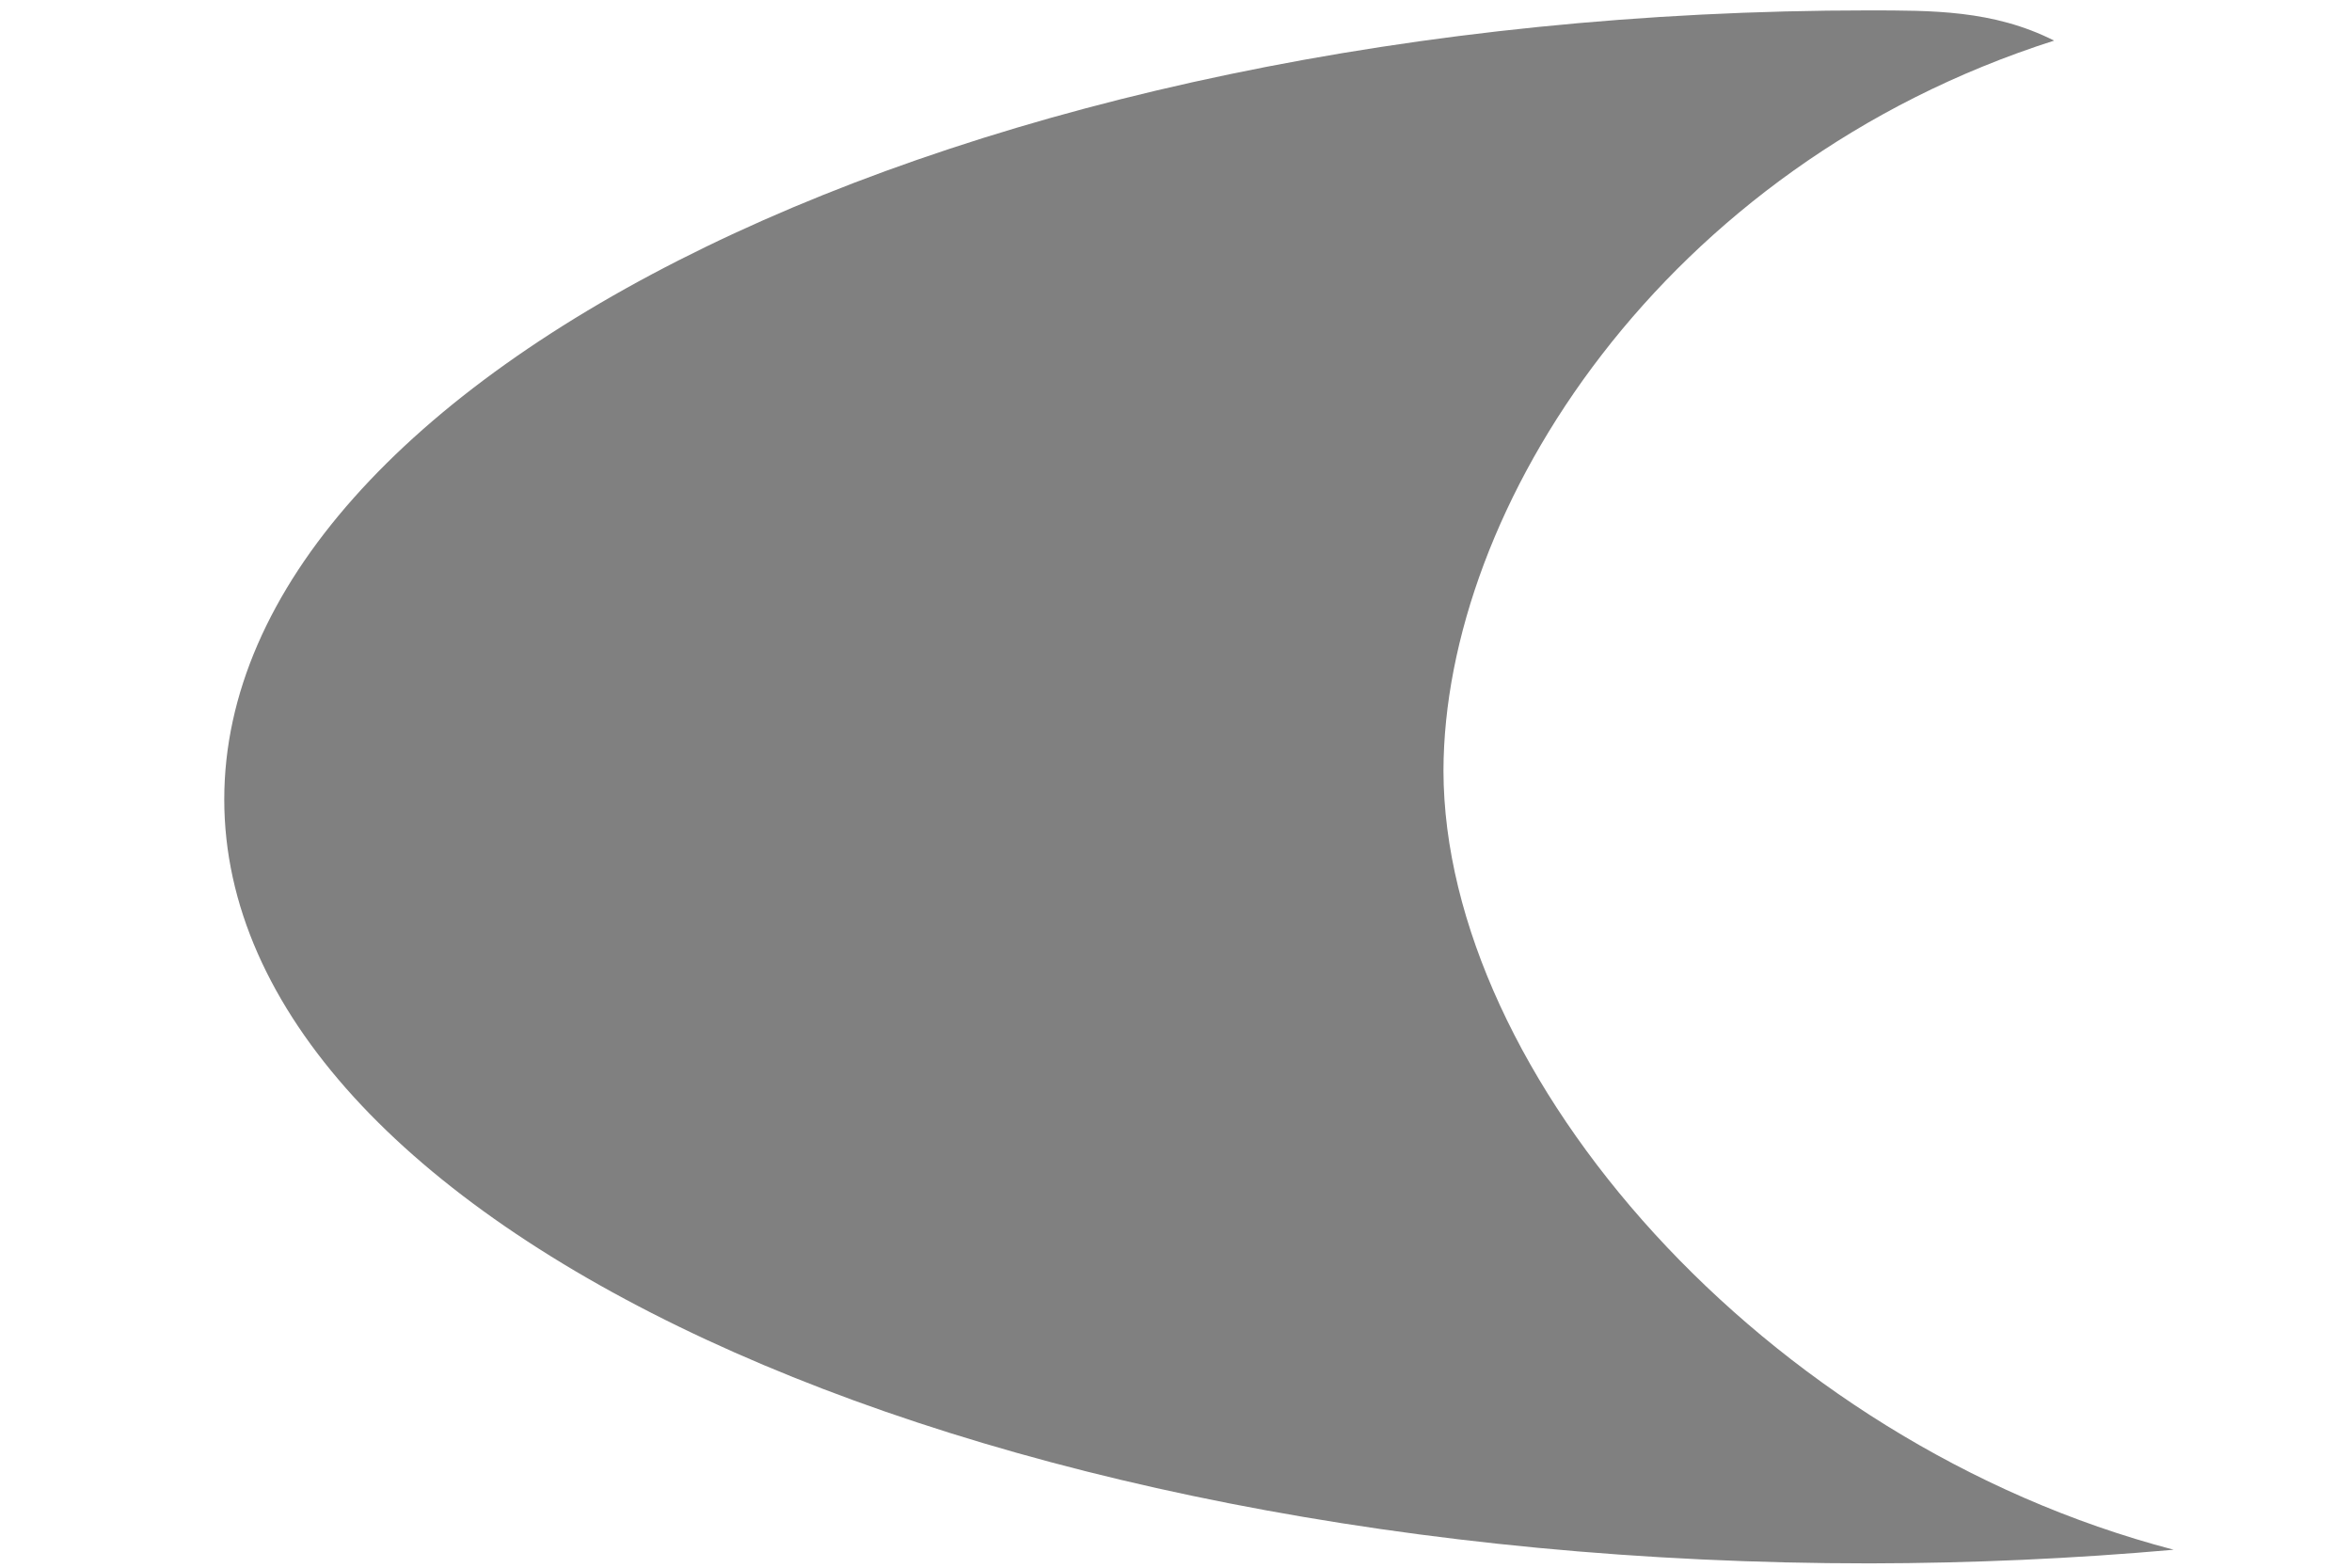 <!-- Created with Inkscape (http://www.inkscape.org/) -->
<svg id="SVGRoot" width="60mm" height="40mm" version="1.1" viewBox="0 0 60 40" xmlns="http://www.w3.org/2000/svg">
 <g id="layer1">
  <path id="path4576" d="m47.695 0.265c-23.181-9.625e-5 -41.973 9.365-41.974 20.131-2.05e-4 10.766 18.792 19.494 41.974 19.494 2.603-0.004 5.199-0.121 7.756-0.348-10.498-2.745-18.61-12.133-18.628-19.872 0.012-6.69 5.585-15.442 15.578-18.634-1.562-0.788-3.133-0.767-4.706-0.771z" fill="#808080"/>
 </g>
</svg>
